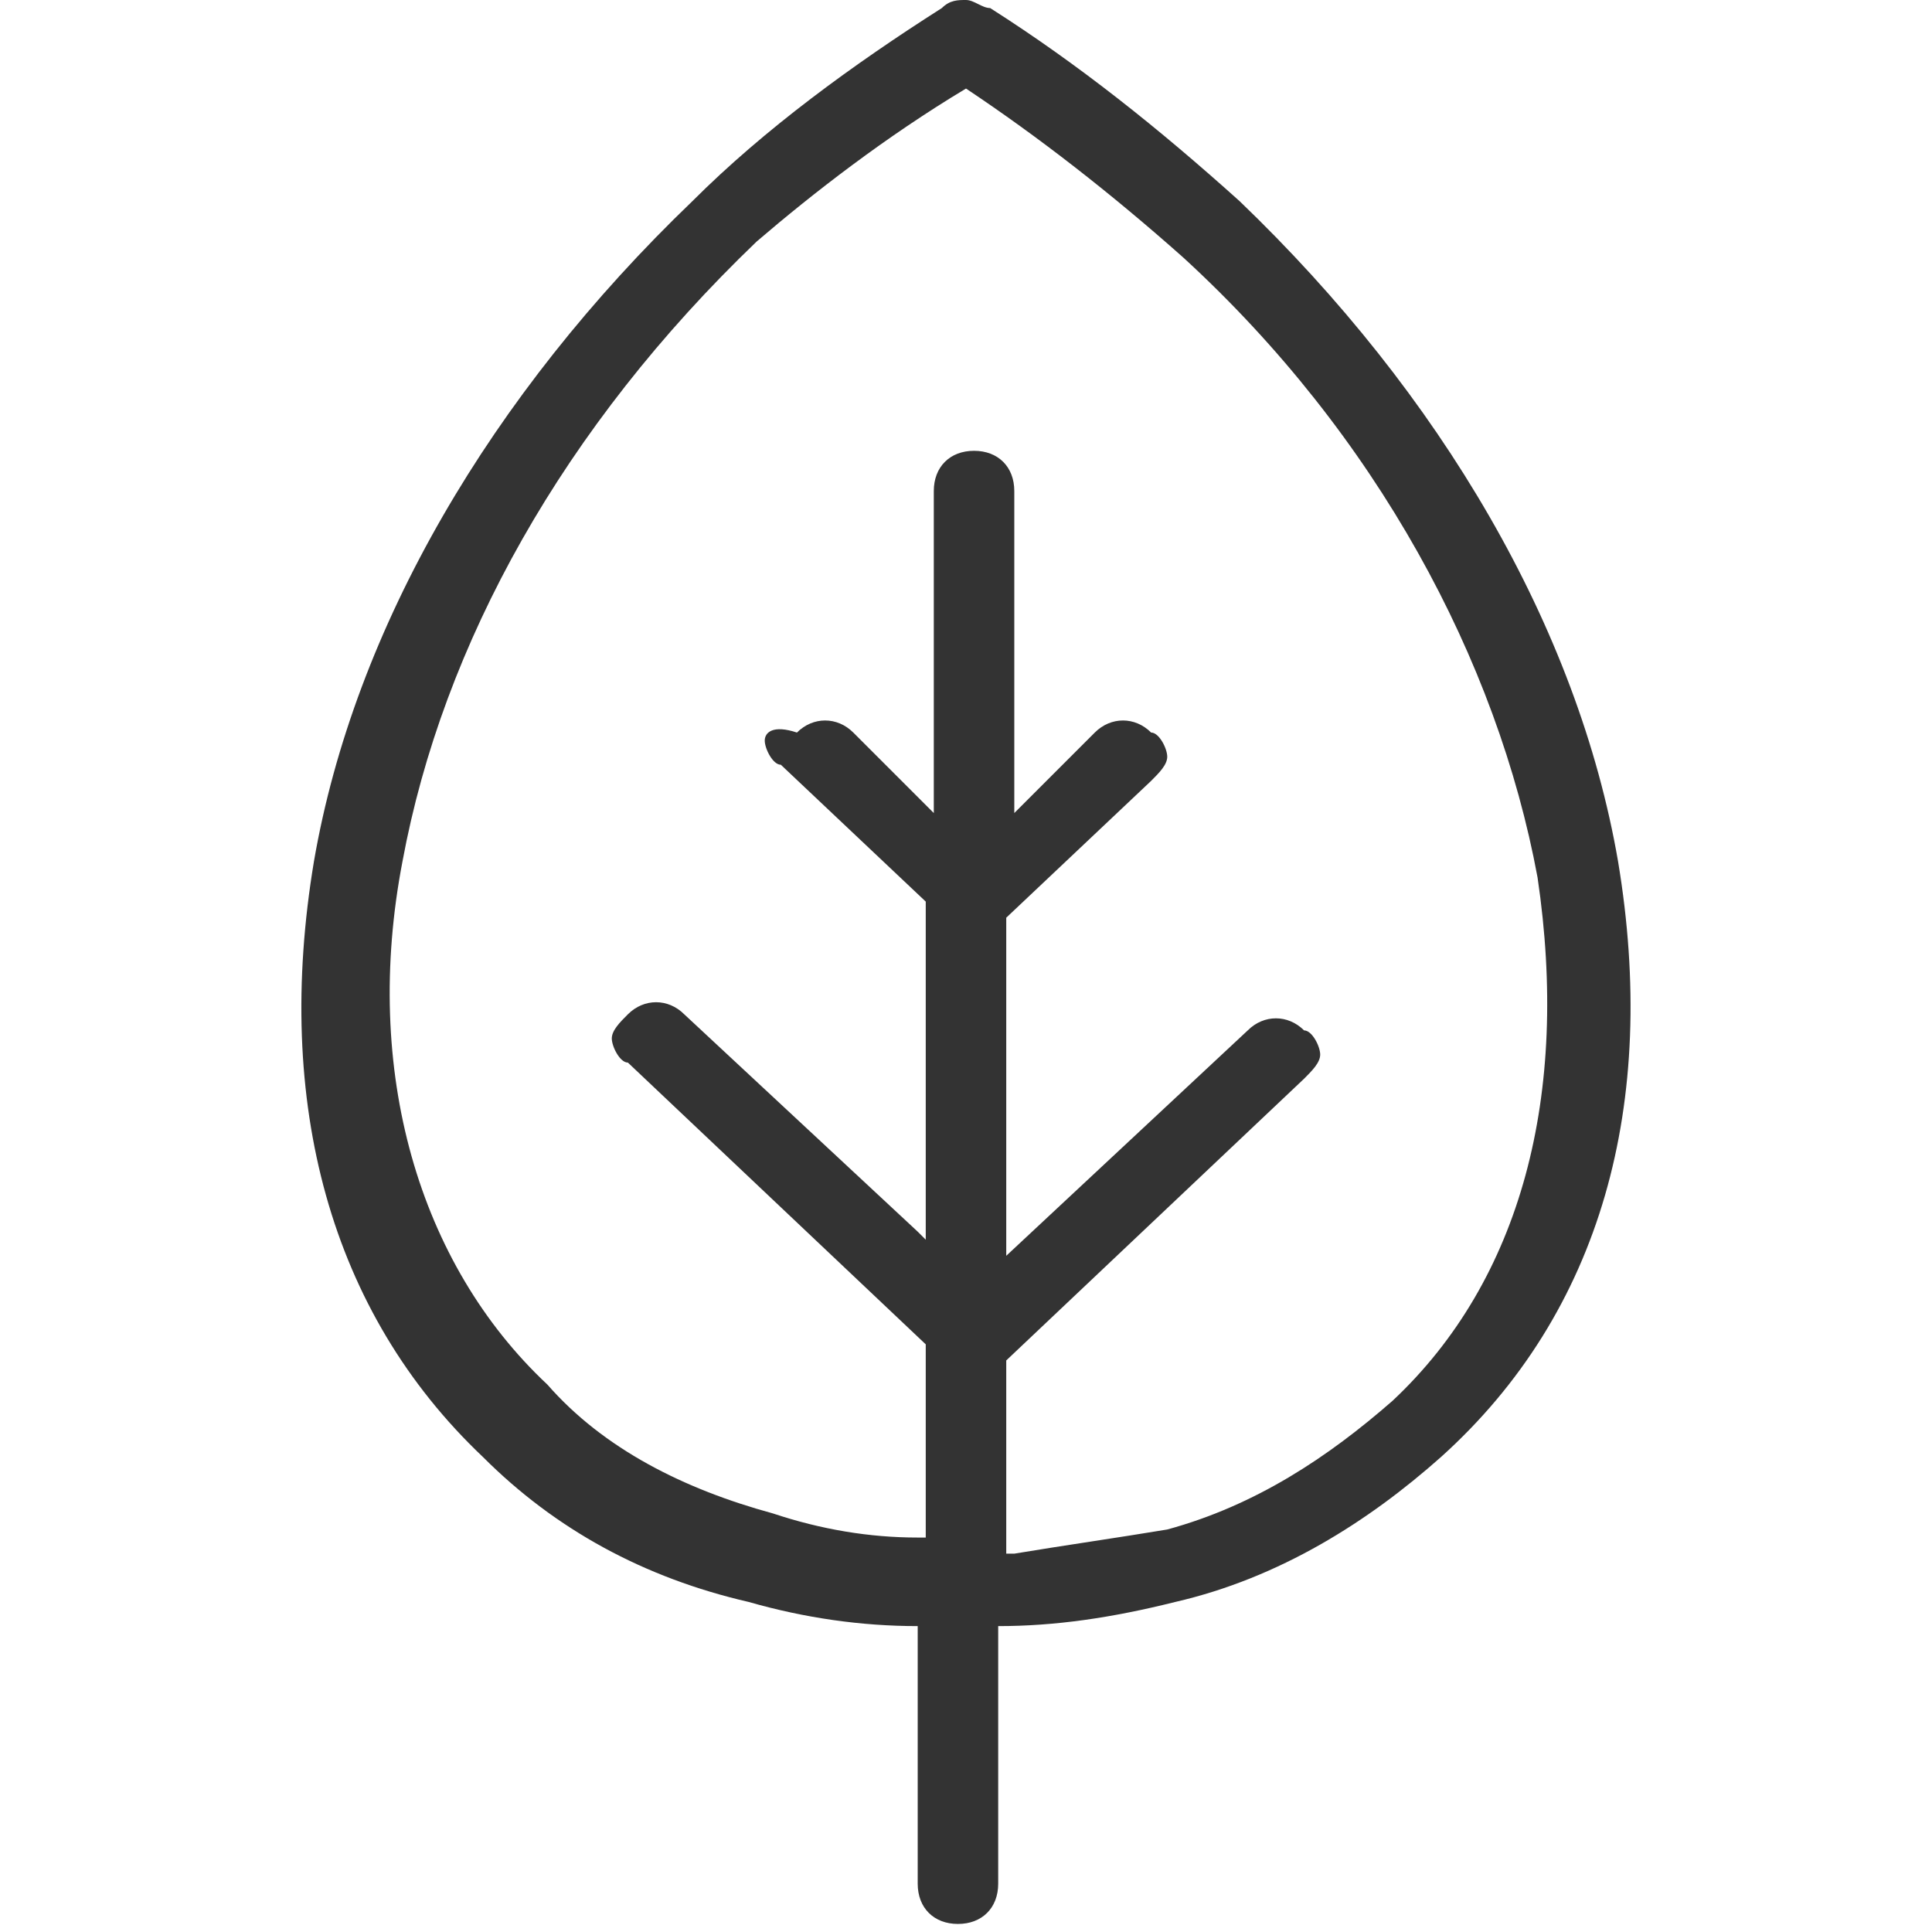 <?xml version="1.0" encoding="utf-8"?>
<!-- Generator: Adobe Illustrator 22.1.0, SVG Export Plug-In . SVG Version: 6.00 Build 0)  -->
<svg version="1.1" id="레이어_1" xmlns="http://www.w3.org/2000/svg" xmlns:xlink="http://www.w3.org/1999/xlink" x="0px"
	 y="0px" viewBox="0 0 24 24" style="enable-background:new 0 0 24 24;" xml:space="preserve">
<style type="text/css">
	.st0{fill:#333333;}
</style>
<path class="st0" d="M20.1,10.7c-0.5-2.9-2.2-5.8-4.7-8.2c-1-0.9-2-1.7-3.1-2.4C12.2,0.1,12.1,0,12,0c-0.1,0-0.2,0-0.3,0.1
	c-1.1,0.7-2.2,1.5-3.1,2.4c-2.5,2.4-4.2,5.3-4.7,8.2c-0.5,3,0.2,5.6,2.1,7.4c0.9,0.9,2,1.5,3.3,1.8c0.7,0.2,1.4,0.3,2.1,0.3l0,0v3.2
	c0,0.3,0.2,0.5,0.5,0.5s0.5-0.2,0.5-0.5v-3.2l0,0c0.7,0,1.4-0.1,2.2-0.3l0,0c1.3-0.3,2.4-1,3.3-1.8C19.9,16.3,20.6,13.7,20.1,10.7z
	 M17.3,17.4c-0.8,0.7-1.7,1.3-2.8,1.6c-0.6,0.1-1.3,0.2-1.9,0.3l-0.1,0v-2.4l0,0l3.7-3.5c0.1-0.1,0.2-0.2,0.2-0.3
	c0-0.1-0.1-0.3-0.2-0.3c-0.2-0.2-0.5-0.2-0.7,0l-3,2.8v-4.2l0,0l1.8-1.7c0.1-0.1,0.2-0.2,0.2-0.3c0-0.1-0.1-0.3-0.2-0.3
	c-0.2-0.2-0.5-0.2-0.7,0l-1,1v-4c0-0.3-0.2-0.5-0.5-0.5s-0.5,0.2-0.5,0.5v4l-1-1c-0.2-0.2-0.5-0.2-0.7,0C9.6,9,9.5,9.1,9.5,9.2
	s0.1,0.3,0.2,0.3l1.8,1.7v4.2l-0.1-0.1l-2.9-2.7c-0.2-0.2-0.5-0.2-0.7,0c-0.1,0.1-0.2,0.2-0.2,0.3c0,0.1,0.1,0.3,0.2,0.3l3.7,3.5
	v2.4l-0.1,0c-0.6,0-1.2-0.1-1.8-0.3c-1.1-0.3-2.1-0.8-2.8-1.6c-1.6-1.5-2.3-3.9-1.8-6.5c0.5-2.7,2-5.4,4.4-7.7
	C10.1,2.4,11,1.7,12,1.1l0,0l0,0c0.9,0.6,1.8,1.3,2.7,2.1c2.4,2.2,3.9,5,4.4,7.7C19.5,13.6,18.9,15.9,17.3,17.4z"/>
</svg>
